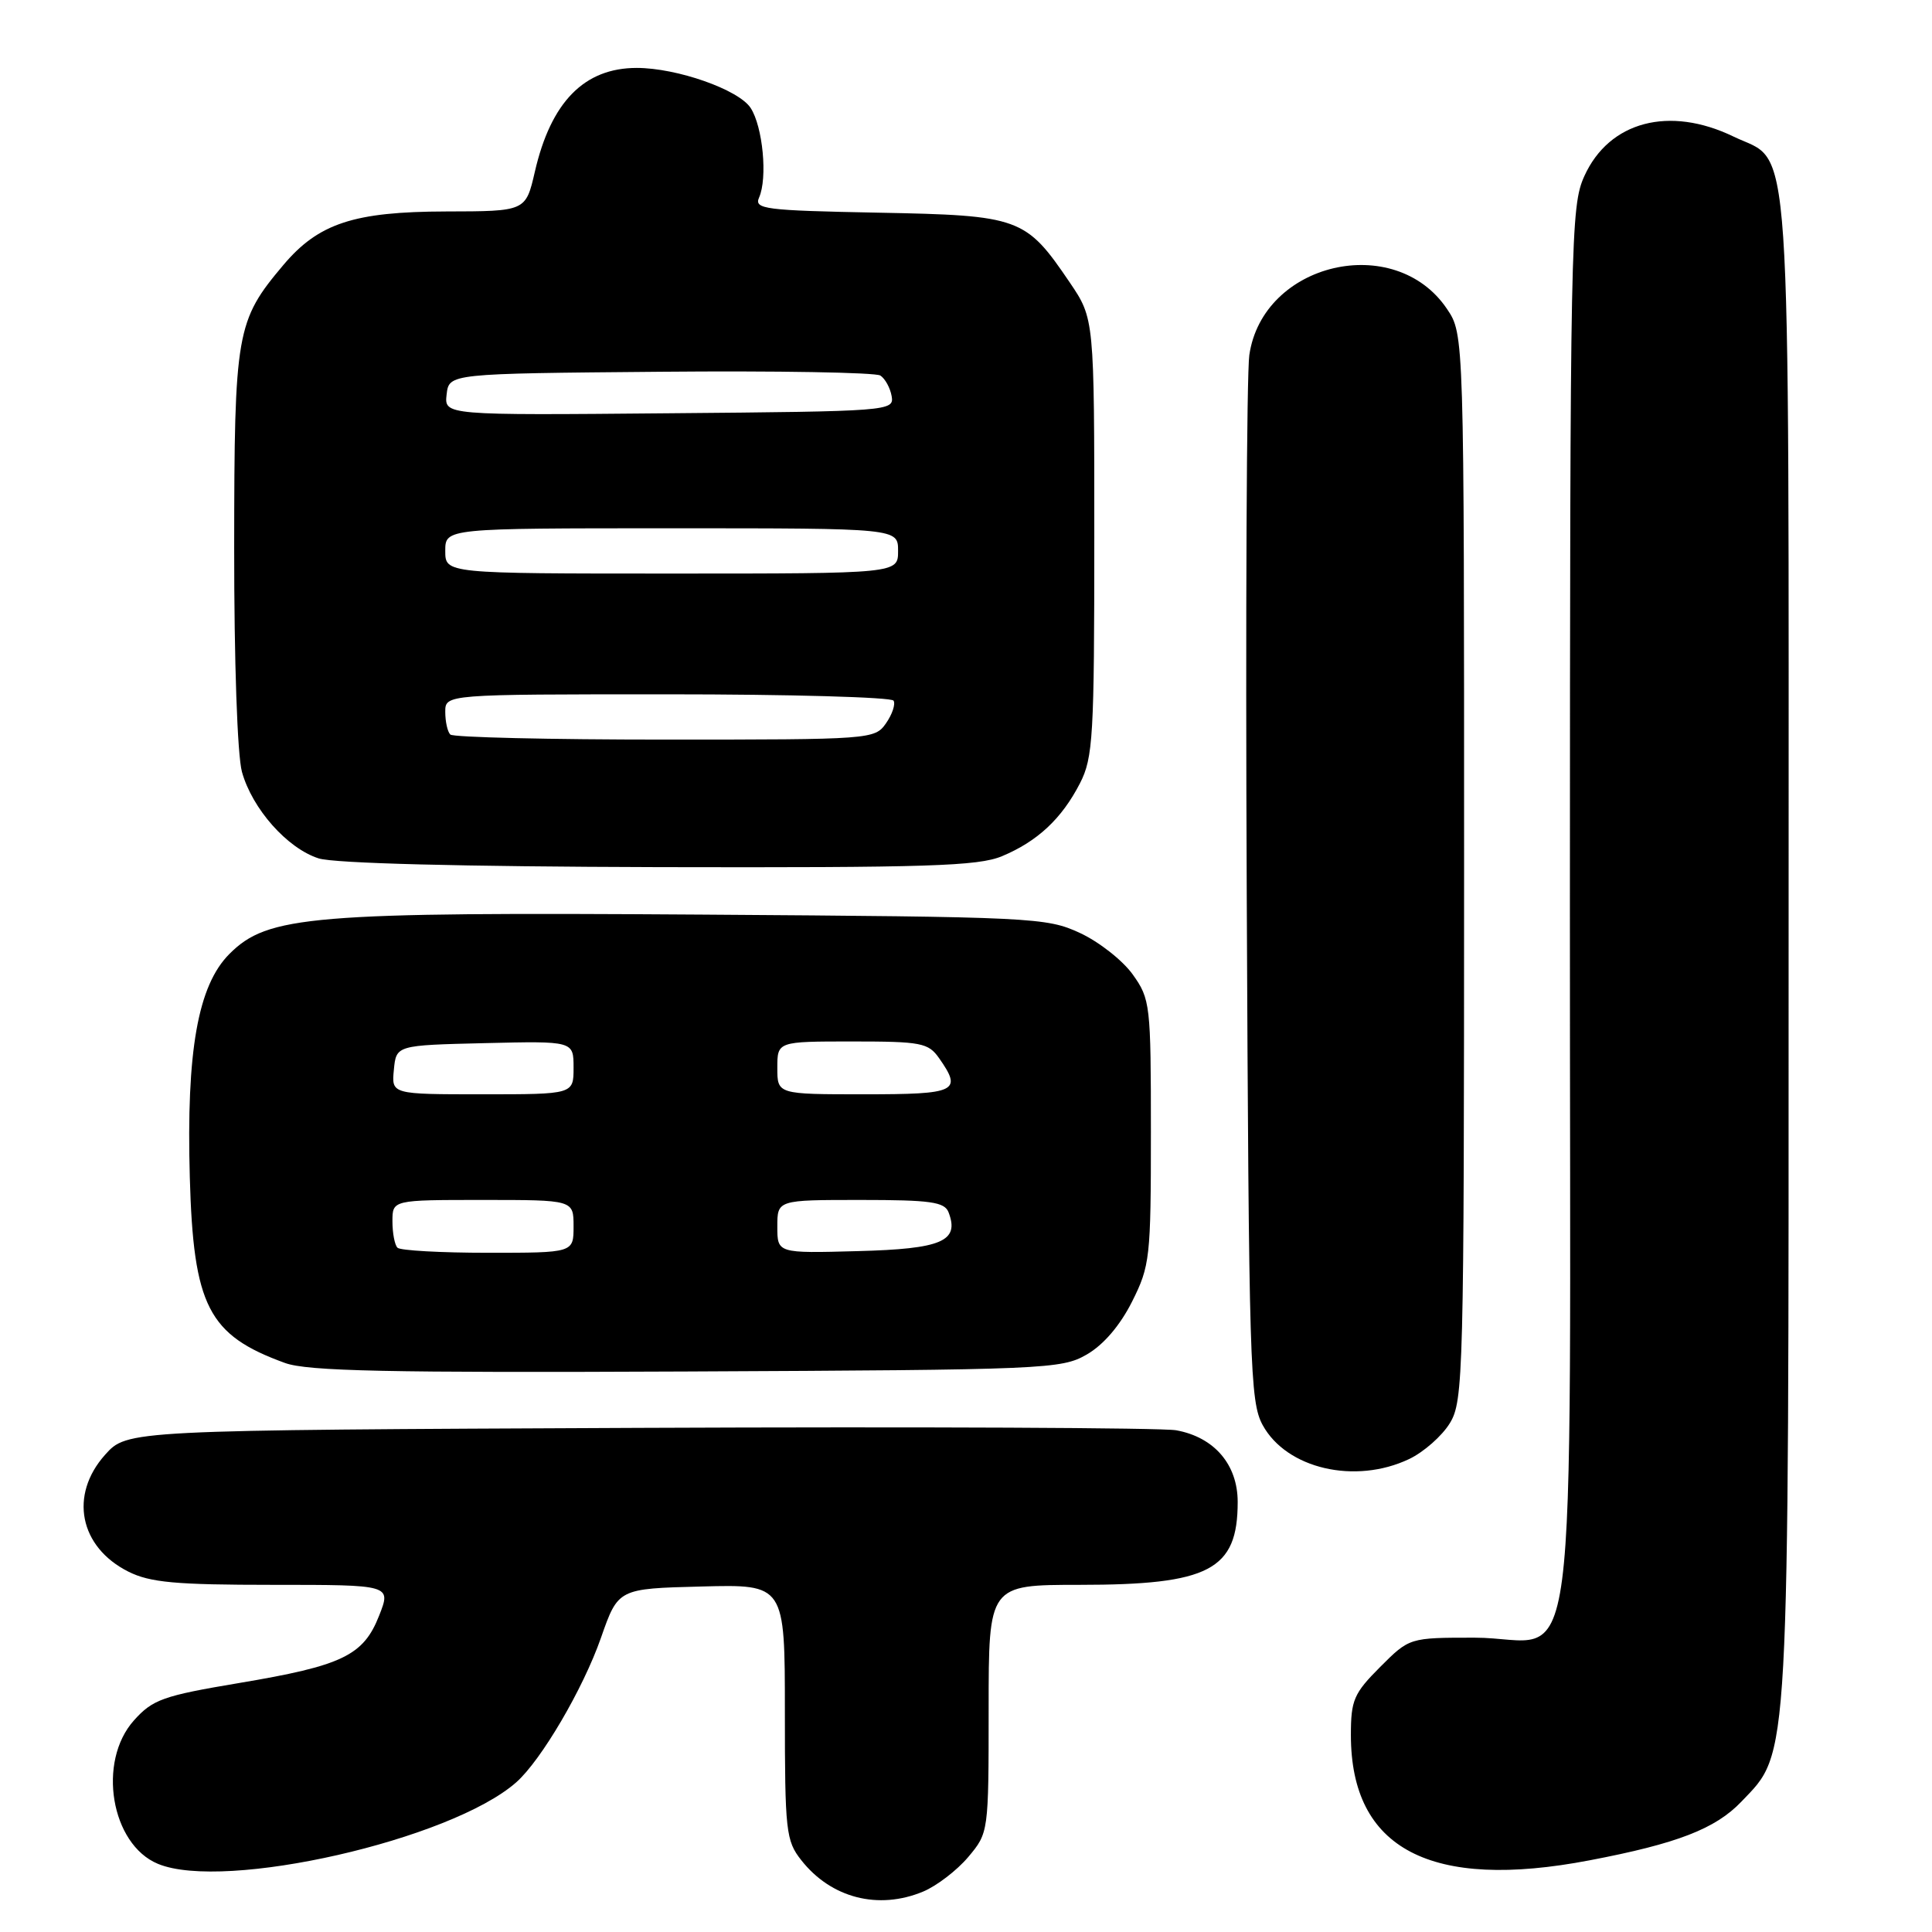 <?xml version="1.0" encoding="UTF-8" standalone="no"?>
<!DOCTYPE svg PUBLIC "-//W3C//DTD SVG 1.1//EN" "http://www.w3.org/Graphics/SVG/1.1/DTD/svg11.dtd" >
<svg xmlns="http://www.w3.org/2000/svg" xmlns:xlink="http://www.w3.org/1999/xlink" version="1.1" viewBox="0 0 256 256">
 <g >
 <path fill="currentColor"
d=" M 122.33 250.64 C 124.12 249.89 126.81 247.83 128.30 246.06 C 130.99 242.85 131.00 242.81 131.00 226.42 C 131.00 210.00 131.00 210.00 143.03 210.00 C 160.25 210.00 164.00 208.04 164.00 199.02 C 164.00 194.06 160.90 190.44 155.86 189.52 C 154.01 189.18 121.98 189.04 84.67 189.20 C 16.84 189.50 16.84 189.50 13.92 192.77 C 9.15 198.11 10.52 204.99 17.01 208.25 C 19.89 209.69 23.25 210.00 36.17 210.00 C 51.84 210.00 51.84 210.00 50.24 214.07 C 48.16 219.37 45.39 220.71 31.67 223.01 C 21.59 224.70 20.23 225.19 17.75 227.96 C 12.86 233.42 14.69 244.39 20.93 246.97 C 29.75 250.63 59.74 243.80 68.40 236.17 C 71.71 233.25 77.27 223.77 79.63 217.02 C 81.91 210.50 81.91 210.50 92.95 210.22 C 104.00 209.93 104.00 209.93 104.00 226.83 C 104.00 242.65 104.14 243.91 106.17 246.48 C 110.12 251.51 116.39 253.12 122.33 250.64 Z  M 210.64 246.50 C 222.23 244.29 227.30 242.33 230.74 238.73 C 237.17 232.00 237.00 235.08 237.00 125.27 C 237.00 14.20 237.52 21.88 229.71 18.10 C 221.19 13.98 213.23 16.08 209.94 23.32 C 208.12 27.33 208.04 31.30 208.02 120.25 C 208.00 228.59 209.51 217.00 195.38 217.00 C 186.76 217.00 186.76 217.00 182.88 220.88 C 179.38 224.39 179.00 225.27 179.00 229.91 C 179.00 245.00 189.56 250.54 210.64 246.50 Z  M 186.72 193.33 C 188.65 192.41 191.08 190.27 192.11 188.58 C 193.91 185.64 193.99 182.21 194.00 114.90 C 194.00 44.30 194.00 44.30 191.73 40.93 C 184.82 30.68 167.31 34.77 165.54 47.06 C 165.19 49.50 165.03 81.65 165.20 118.50 C 165.48 181.00 165.62 185.72 167.31 188.83 C 170.48 194.62 179.56 196.73 186.72 193.33 Z  M 144.00 179.48 C 146.22 178.20 148.41 175.64 150.00 172.48 C 152.38 167.74 152.50 166.67 152.50 150.00 C 152.50 133.11 152.42 132.38 150.09 129.12 C 148.77 127.27 145.62 124.79 143.09 123.62 C 138.66 121.57 136.94 121.49 93.05 121.19 C 41.09 120.84 35.49 121.31 30.40 126.40 C 26.22 130.58 24.68 139.27 25.15 156.00 C 25.63 173.08 27.59 176.91 37.76 180.60 C 40.75 181.69 51.36 181.91 91.00 181.73 C 138.59 181.51 140.64 181.42 144.00 179.48 Z  M 132.77 113.45 C 137.48 111.48 140.69 108.48 143.10 103.79 C 144.84 100.40 145.00 97.62 145.00 71.15 C 145.00 42.23 145.00 42.23 141.75 37.43 C 135.90 28.81 135.17 28.54 116.35 28.18 C 101.32 27.89 99.91 27.71 100.58 26.18 C 101.73 23.60 101.08 16.78 99.46 14.30 C 97.87 11.87 89.69 9.00 84.37 9.00 C 77.42 9.00 73.00 13.50 70.87 22.76 C 69.66 28.00 69.66 28.00 59.08 28.02 C 46.90 28.05 42.21 29.59 37.55 35.11 C 31.30 42.52 31.05 43.97 31.03 72.50 C 31.02 87.63 31.45 100.08 32.06 102.28 C 33.42 107.17 38.06 112.41 42.22 113.74 C 44.27 114.40 61.10 114.83 87.28 114.90 C 122.89 114.98 129.61 114.77 132.77 113.45 Z  M 52.67 165.33 C 52.30 164.97 52.00 163.39 52.00 161.83 C 52.00 159.00 52.00 159.00 64.00 159.00 C 76.00 159.00 76.00 159.00 76.00 162.50 C 76.00 166.00 76.00 166.00 64.67 166.00 C 58.43 166.00 53.03 165.70 52.67 165.33 Z  M 103.00 162.53 C 103.00 159.00 103.00 159.00 114.03 159.00 C 123.32 159.00 125.16 159.26 125.69 160.64 C 127.16 164.48 124.80 165.49 113.64 165.78 C 103.00 166.07 103.00 166.07 103.00 162.53 Z  M 52.19 141.75 C 52.50 138.50 52.50 138.50 64.25 138.22 C 76.00 137.94 76.00 137.94 76.00 141.47 C 76.00 145.00 76.00 145.00 63.94 145.00 C 51.87 145.00 51.87 145.00 52.19 141.75 Z  M 103.00 141.50 C 103.00 138.00 103.00 138.00 112.94 138.00 C 122.08 138.00 123.01 138.18 124.44 140.22 C 127.54 144.64 126.78 145.00 114.50 145.00 C 103.00 145.00 103.00 145.00 103.00 141.50 Z  M 59.67 97.33 C 59.30 96.97 59.00 95.62 59.00 94.33 C 59.00 92.00 59.00 92.00 88.44 92.00 C 104.63 92.00 118.11 92.38 118.40 92.84 C 118.68 93.30 118.23 94.65 117.40 95.84 C 115.91 97.97 115.45 98.00 88.11 98.00 C 72.83 98.00 60.03 97.70 59.67 97.33 Z  M 59.00 73.00 C 59.00 70.00 59.00 70.00 89.00 70.00 C 119.00 70.00 119.00 70.00 119.00 73.00 C 119.00 76.00 119.00 76.00 89.00 76.00 C 59.00 76.00 59.00 76.00 59.00 73.00 Z  M 59.18 52.26 C 59.50 49.50 59.50 49.50 87.50 49.26 C 102.90 49.12 116.02 49.35 116.65 49.76 C 117.28 50.17 117.96 51.40 118.15 52.50 C 118.49 54.46 117.88 54.51 88.68 54.76 C 58.86 55.03 58.86 55.03 59.18 52.26 Z "/>
</g>
</svg>